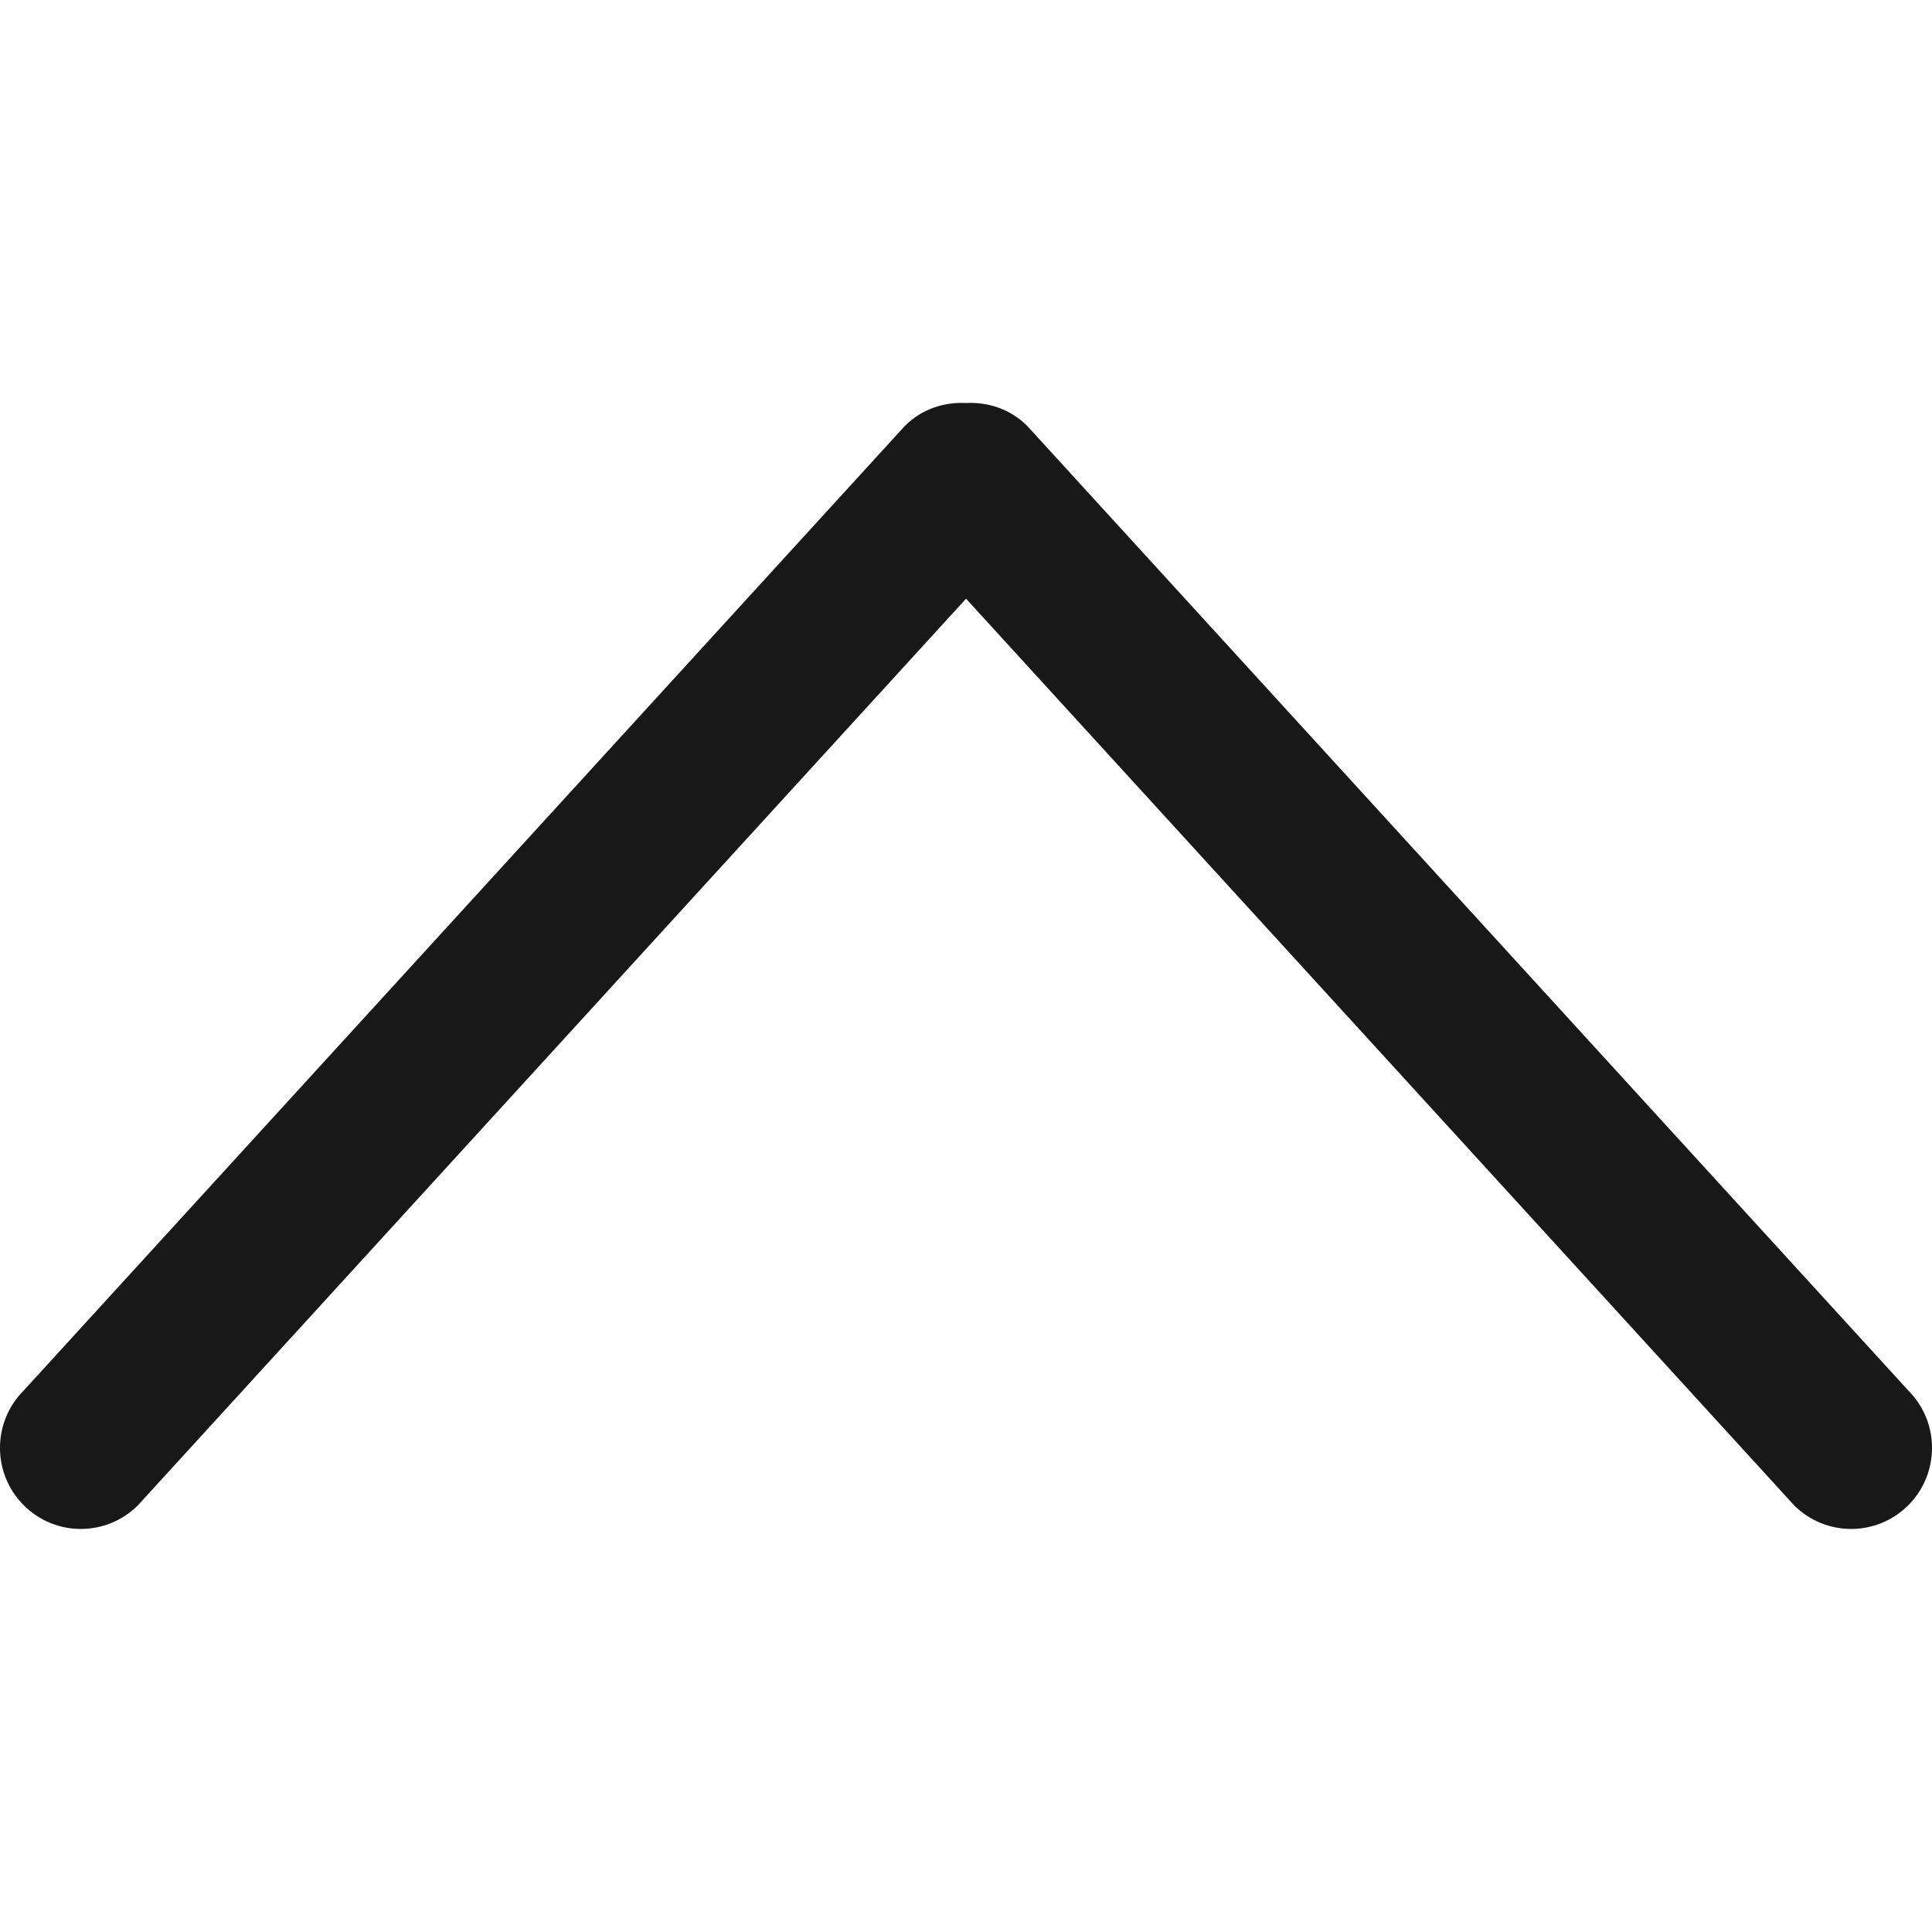<svg width="44" height="44" viewBox="0 0 44 44" fill="none" xmlns="http://www.w3.org/2000/svg">
<g clip-path="url(#clip0_1225_1638)">
<path d="M43.461 31.669L23.395 9.701C23.011 9.316 22.502 9.153 22.001 9.178C21.498 9.153 20.99 9.316 20.607 9.701L0.539 31.669C-0.18 32.39 -0.18 33.56 0.539 34.28C1.258 35.001 2.424 35.001 3.143 34.28L22.001 13.635L40.857 34.28C41.576 35.001 42.742 35.001 43.461 34.28C44.18 33.56 44.18 32.39 43.461 31.669Z" fill="#181818"/>
</g>
<defs>
<clipPath id="clip0_1225_1638">
<rect width="44" height="44" fill="white"/>
</clipPath>
</defs>
</svg>
